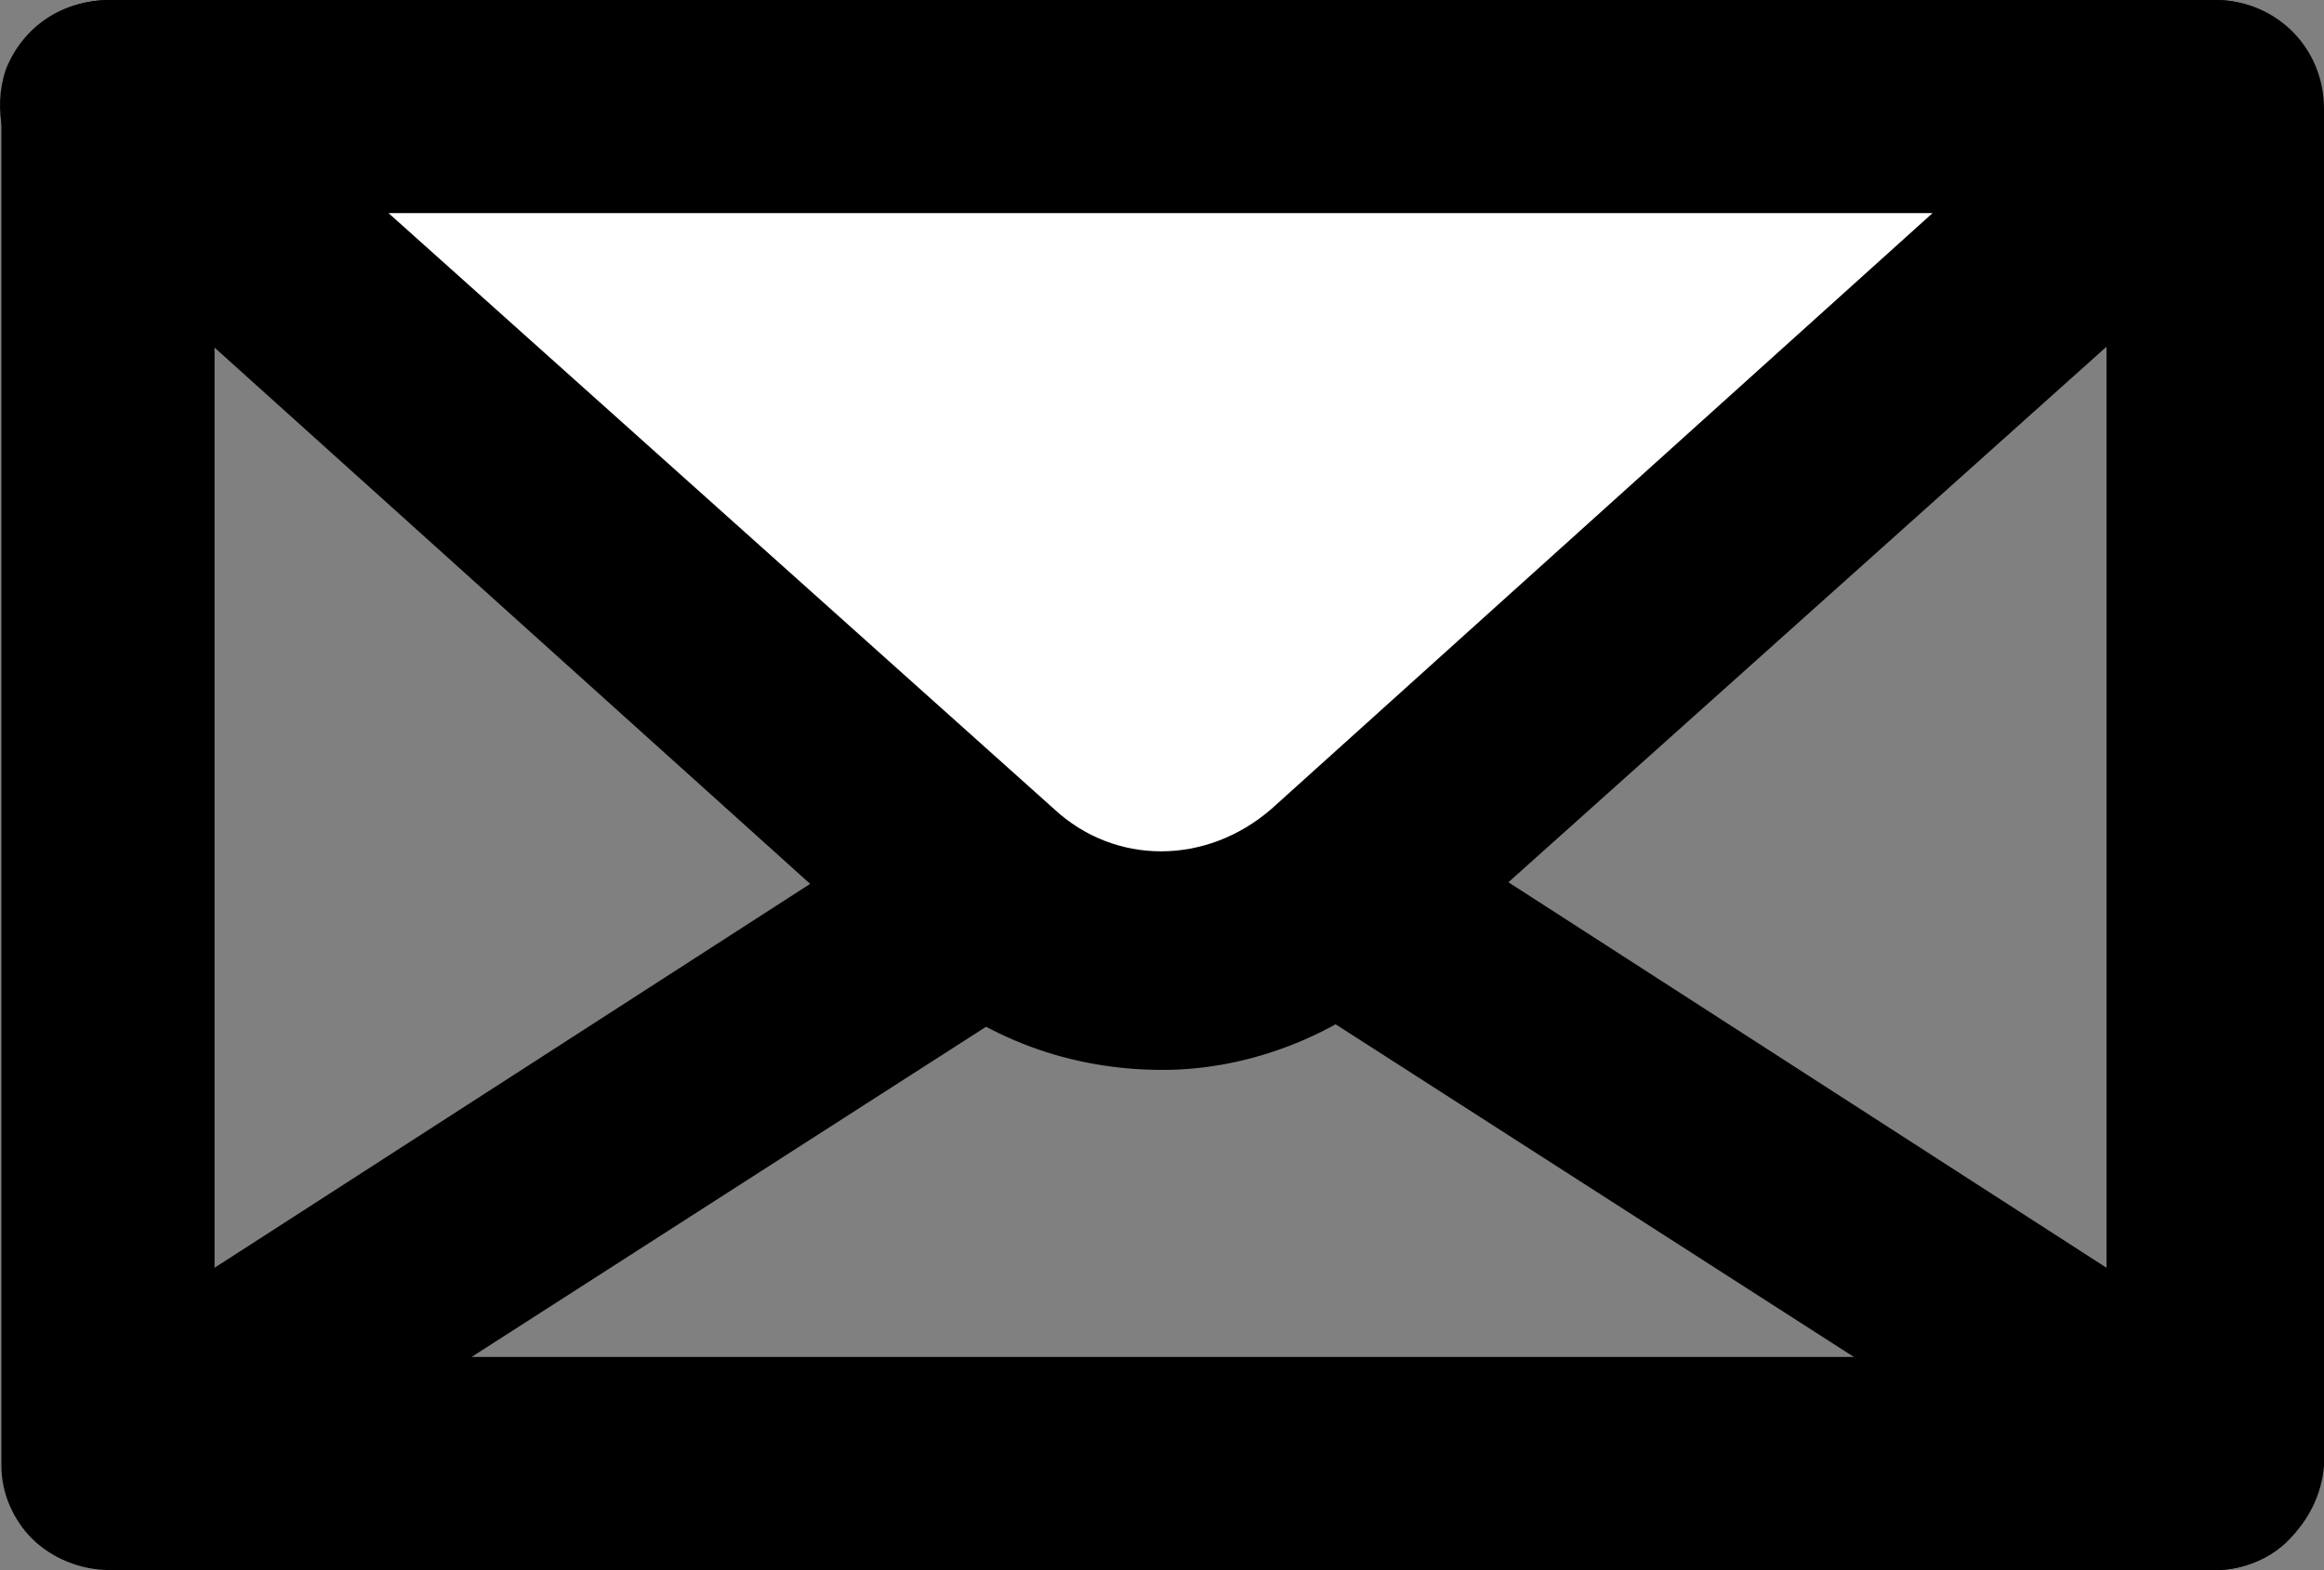 <svg width="38" xmlns="http://www.w3.org/2000/svg" height="25.674" fill="none"><rect width="100%" height="100%" fill="#808080" stroke="none"/><g style="fill: rgb(0, 0, 0);"><path d="M36.222,25.674L1.801,25.674C0.805,25.674,0.023,24.891,0.023,23.967L0.023,1.778C0.023,0.782,0.805,0.000,1.801,0.000L36.222,0.000C37.218,0.000,38.000,0.782,38.000,1.778L38.000,23.967C37.929,24.891,37.147,25.674,36.222,25.674ZZM3.508,22.189L34.444,22.189L34.444,3.485L3.508,3.485L3.508,22.189ZZ" style="fill: rgb(0, 0, 0);" class="fills"/><path d="M36.222,25.674C35.866,25.674,35.582,25.602,35.298,25.389L19.012,14.935L2.726,25.389C1.943,25.887,0.805,25.674,0.308,24.891C-0.190,24.109,0.023,22.971,0.805,22.473L18.016,11.379C18.585,11.023,19.367,11.023,19.936,11.379L37.147,22.473C37.929,22.971,38.213,24.109,37.644,24.891C37.360,25.389,36.791,25.674,36.222,25.674ZZ" style="fill: rgb(0, 0, 0);" class="fills"/><g class="fills"><path d="M1.801,1.778L16.096,14.579C17.731,16.073,20.292,16.073,21.998,14.579L36.293,1.778L1.801,1.778ZZ" class="st1" style="fill: rgb(255, 255, 255); fill-opacity: 1;"/></g><path d="M19.012,17.495C17.518,17.495,16.096,16.997,14.887,15.930L0.592,3.058C0.023,2.560,-0.119,1.778,0.094,1.138C0.379,0.427,1.019,0.000,1.801,0.000L36.222,0.000C36.933,0.000,37.573,0.427,37.858,1.138C38.142,1.849,37.929,2.560,37.360,3.058L23.065,15.859C21.927,16.926,20.434,17.495,19.012,17.495ZZM6.353,3.485L17.234,13.228C18.229,14.152,19.723,14.152,20.789,13.228L31.599,3.485L6.353,3.485ZZ" class="fills"/></g></svg>